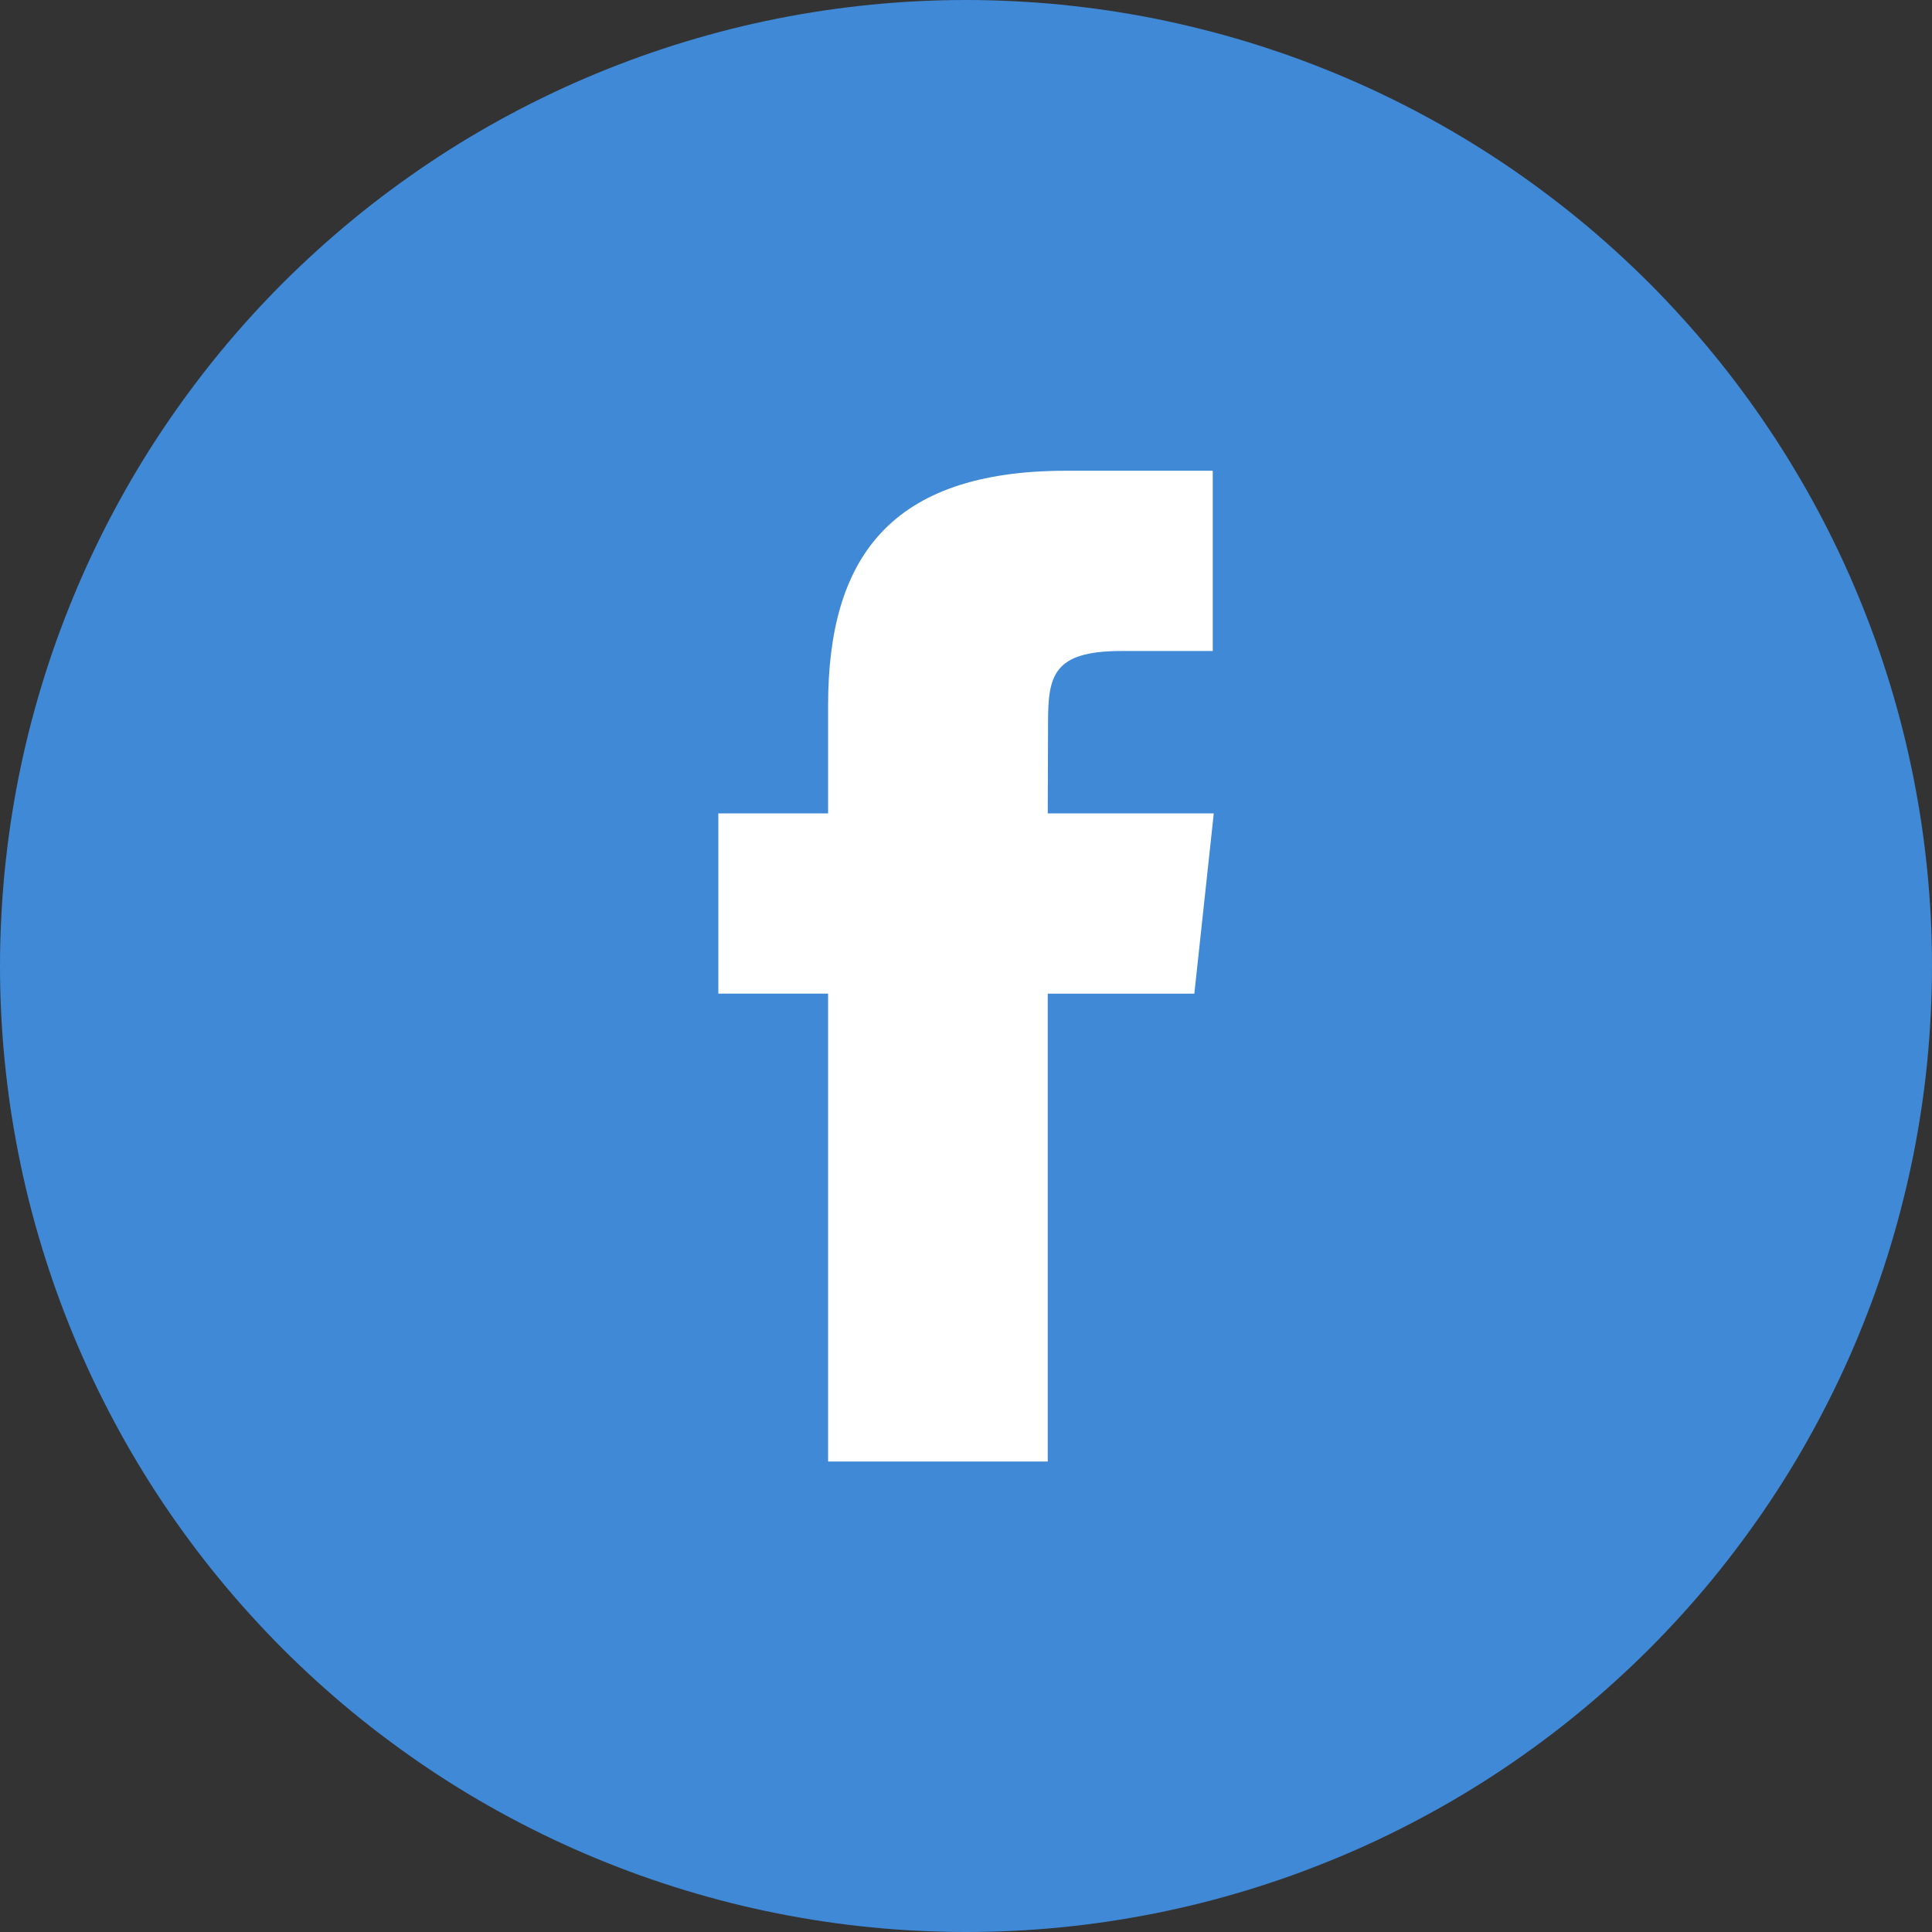<svg fill="none" height="32" width="32" xmlns="http://www.w3.org/2000/svg"><rect width="100%" height="100%" fill="#333333" stroke="none"/><path d="M32 16q0 .393-.02.785-.019.392-.057.783-.038.391-.096.78-.058.388-.134.773-.077.386-.173.767-.095.38-.209.757-.114.375-.246.745-.133.37-.283.733-.15.363-.318.718t-.353.701q-.185.347-.387.684-.202.337-.42.663-.219.327-.453.642-.234.316-.483.62-.249.303-.513.594t-.541.569q-.278.277-.57.541-.29.264-.594.513-.303.25-.619.483-.315.234-.642.453-.327.218-.663.42-.337.202-.684.387-.346.185-.701.353-.355.168-.718.318t-.733.283q-.37.132-.745.246-.376.114-.757.21-.381.095-.767.172-.385.076-.773.134-.389.058-.78.096-.39.039-.783.058Q16.393 32 16 32t-.785-.02q-.392-.018-.783-.057-.391-.038-.78-.096-.388-.058-.773-.134-.386-.077-.767-.172-.38-.096-.757-.21-.375-.114-.745-.246-.37-.133-.733-.283-.363-.15-.718-.318t-.701-.353q-.347-.185-.684-.387-.337-.202-.663-.42-.327-.219-.642-.453-.316-.234-.62-.483-.303-.249-.594-.513t-.569-.541q-.277-.278-.541-.57-.264-.29-.513-.594-.25-.303-.483-.619-.234-.315-.453-.642-.218-.326-.42-.663-.202-.337-.387-.684-.185-.346-.353-.701-.168-.355-.318-.718t-.283-.733q-.132-.37-.246-.745-.114-.376-.21-.757-.095-.381-.172-.767-.076-.385-.134-.773-.057-.389-.096-.78-.038-.39-.058-.783Q0 16.393 0 16t.02-.785q.019-.392.057-.783.039-.391.096-.78.058-.388.134-.773.077-.386.172-.767.096-.38.21-.757.114-.375.246-.745.133-.37.283-.733.15-.363.318-.718t.353-.701q.185-.347.387-.684.202-.337.42-.663.219-.327.453-.642.234-.316.483-.62.249-.303.513-.594t.541-.569q.278-.277.57-.541.29-.264.594-.513.303-.25.619-.483.315-.234.642-.453.326-.218.663-.42.337-.202.684-.387.346-.185.701-.353.355-.168.718-.318t.733-.283q.37-.132.745-.246.376-.114.757-.21.381-.095.767-.172.385-.076.773-.134.389-.057.78-.096.39-.038.783-.058Q15.607 0 16 0t.785.02q.392.019.783.057.391.039.78.096.388.058.773.134.386.077.767.173.38.095.757.209.375.114.745.246.37.133.733.283.363.15.718.318t.701.353q.347.185.684.387.336.202.663.42.327.219.642.453.316.234.62.483.303.249.594.513t.569.541q.277.278.541.57.264.29.513.594.25.303.483.619.234.315.452.642.219.326.42.663.203.337.388.684.185.346.353.701.168.355.318.718t.283.733q.132.37.246.745.114.376.21.757.095.381.172.767.076.385.134.773.057.389.096.78.038.39.058.783.019.392.019.785z" fill="#3f89d7"/><path d="M17.354 24.207h-3.638v-7.75h-1.818v-2.985h1.818V11.68c0-2.434 1.026-3.883 3.943-3.883h2.428v2.986H18.57c-1.136 0-1.211.417-1.211 1.196l-.005 1.493h2.75l-.322 2.986h-2.428z" fill="#fff"/></svg>